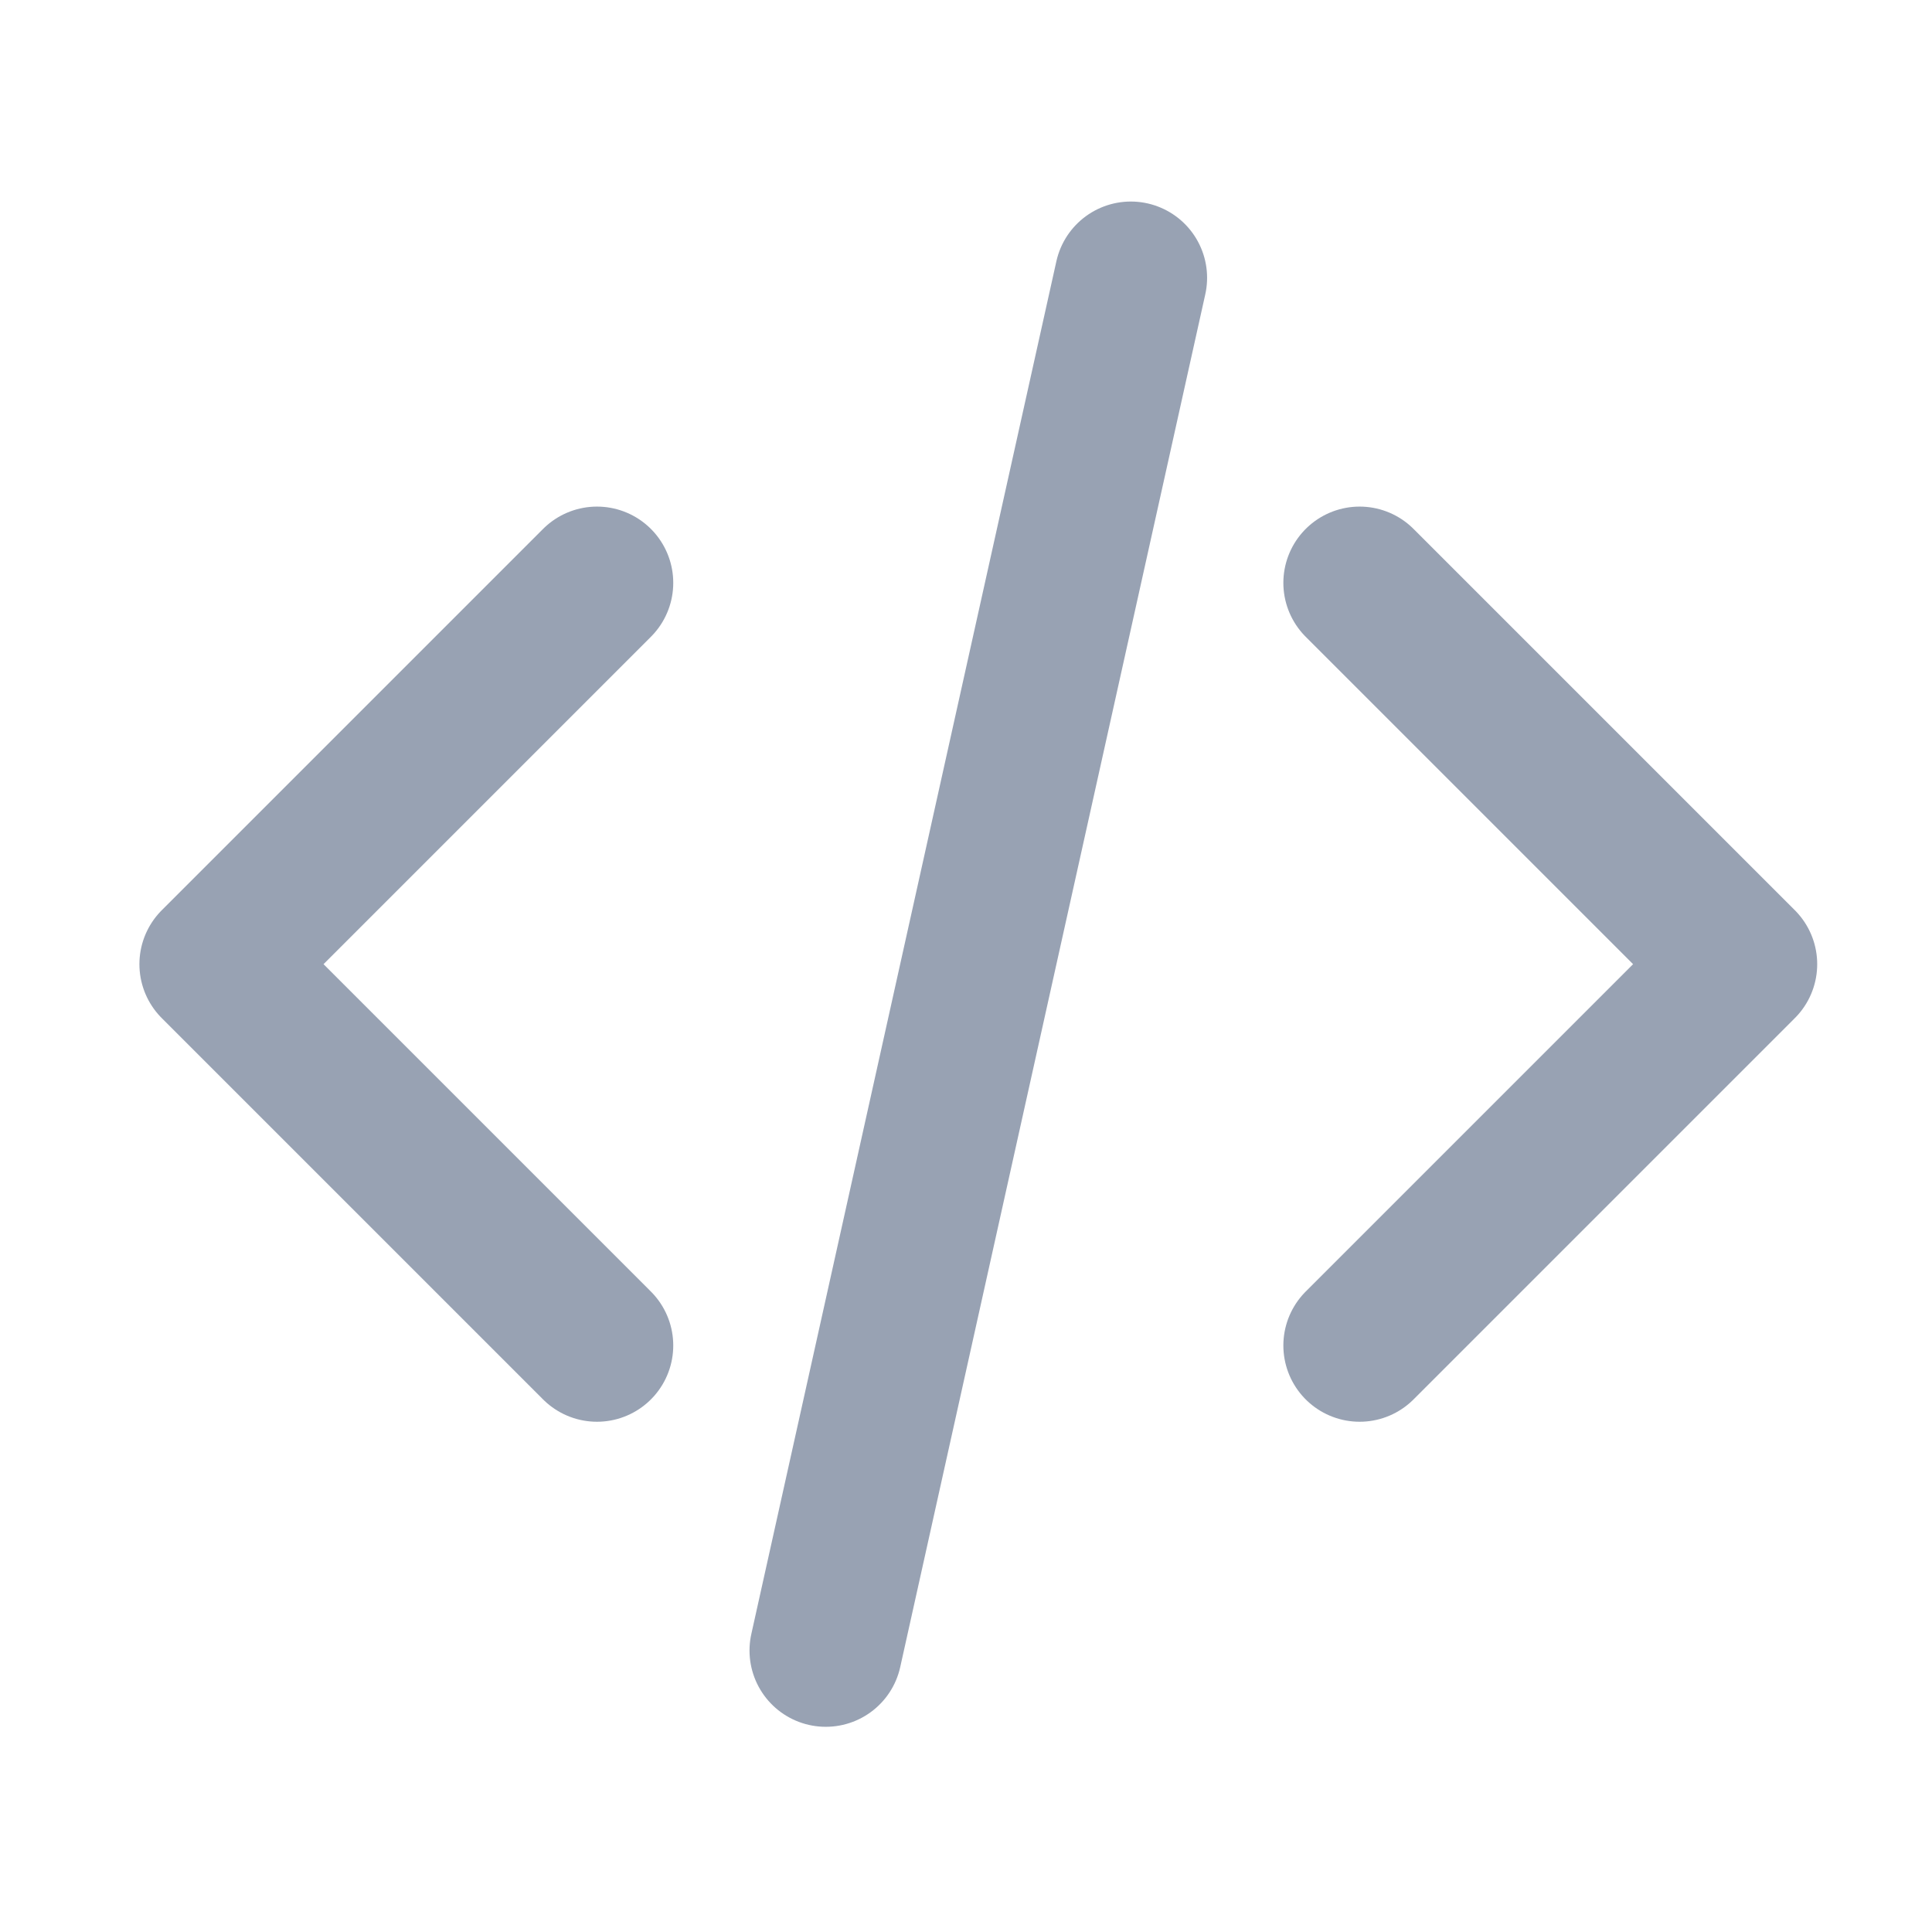 <svg width="19" height="19" viewBox="0 0 19 19" fill="none" xmlns="http://www.w3.org/2000/svg">
<path d="M13.371 13.232L17.121 9.482L13.371 5.732M5.871 5.732L2.121 9.482L5.871 13.232M11.121 2.732L8.121 16.232" stroke="#98A2B3" stroke-width="1.5" stroke-linecap="round" stroke-linejoin="round"/>
</svg>
